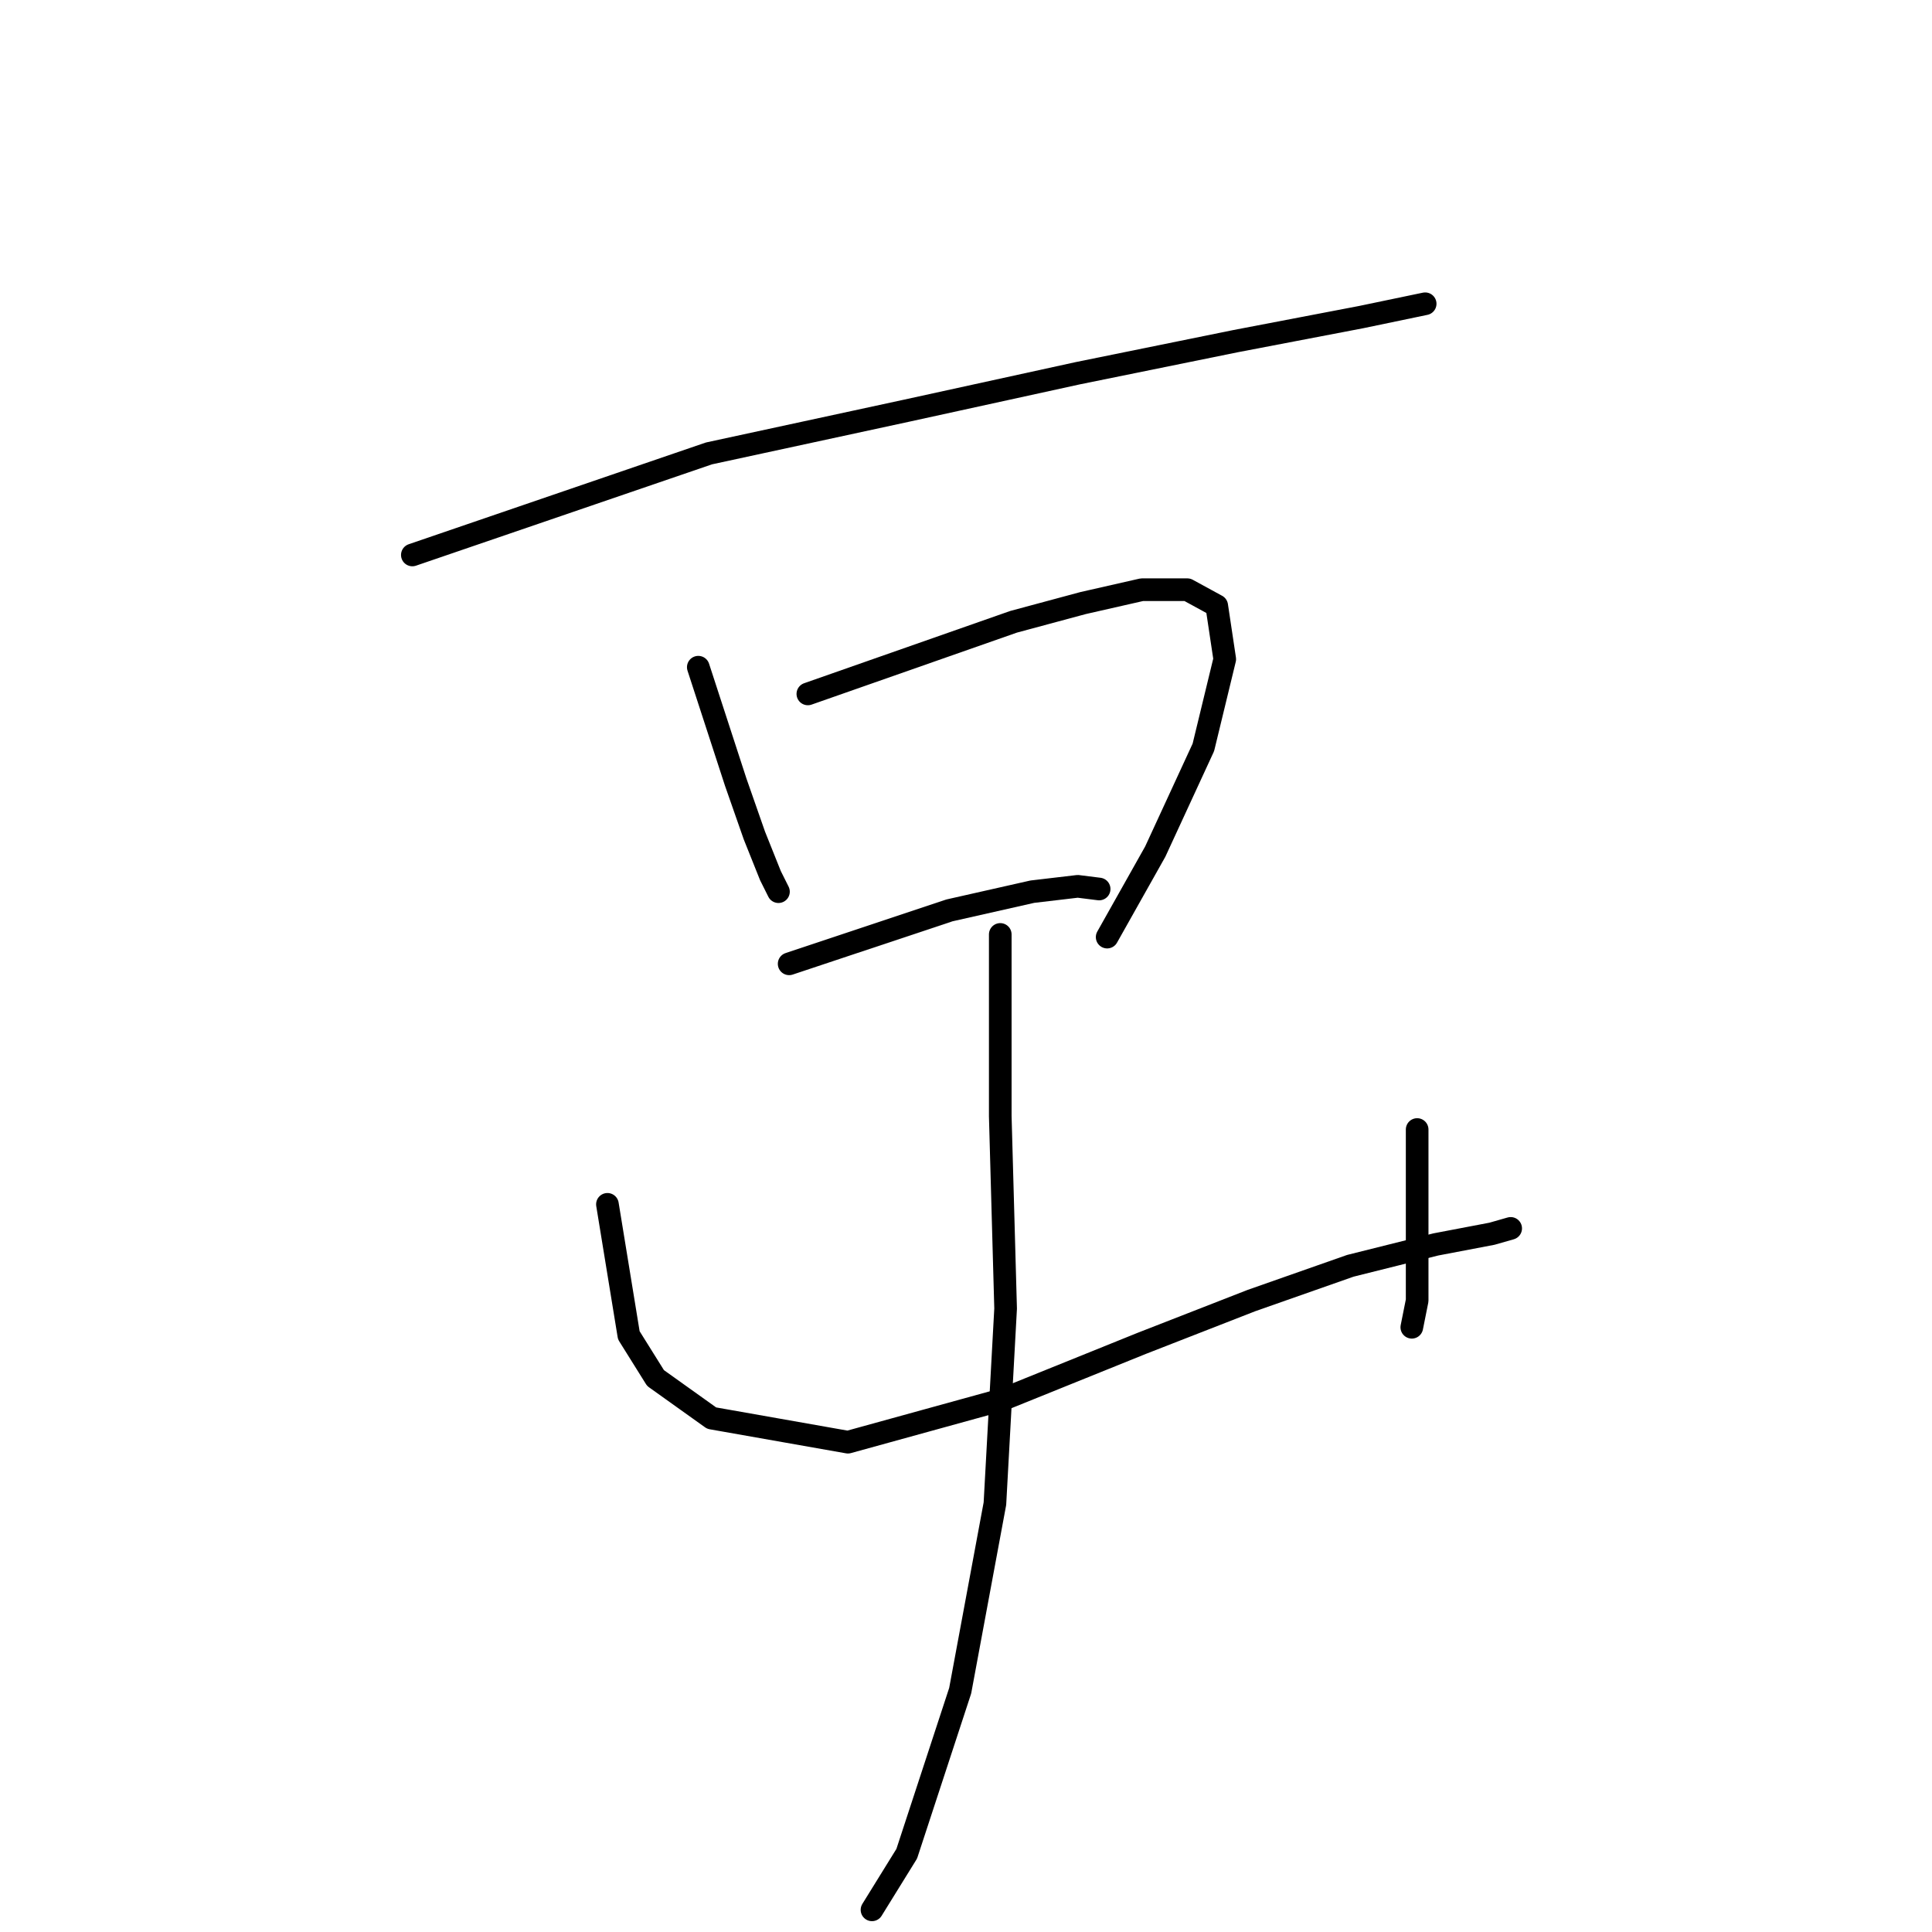 <?xml version="1.0" standalone="no"?>
    <svg width="256" height="256" xmlns="http://www.w3.org/2000/svg" version="1.1">
    <polyline stroke="black" stroke-width="3" stroke-linecap="round" fill="transparent" stroke-linejoin="round" points="54.638 73.535 93.944 60.079 120.147 54.414 142.809 49.456 163.701 45.207 180.344 42.02 188.842 40.25 188.842 40.25 " />
        <polyline stroke="black" stroke-width="3" stroke-linecap="round" fill="transparent" stroke-linejoin="round" points="92.527 88.407 97.485 103.634 99.963 110.716 102.088 116.027 103.15 118.152 103.15 118.152 " />
        <polyline stroke="black" stroke-width="3" stroke-linecap="round" fill="transparent" stroke-linejoin="round" points="107.045 91.948 134.311 82.388 143.517 79.909 151.308 78.138 157.327 78.138 161.222 80.263 162.285 87.345 159.452 99.03 153.078 112.84 146.704 124.171 146.704 124.171 " />
        <polyline stroke="black" stroke-width="3" stroke-linecap="round" fill="transparent" stroke-linejoin="round" points="104.566 127.712 125.812 120.63 136.79 118.152 142.809 117.443 145.642 117.798 145.642 117.798 " />
        <polyline stroke="black" stroke-width="3" stroke-linecap="round" fill="transparent" stroke-linejoin="round" points="80.488 159.581 83.321 176.932 86.862 182.598 94.298 187.909 112.357 191.096 132.894 185.431 151.308 177.994 165.826 172.329 178.927 167.726 190.259 164.893 197.695 163.476 200.173 162.768 200.173 162.768 " />
        <polyline stroke="black" stroke-width="3" stroke-linecap="round" fill="transparent" stroke-linejoin="round" points="187.78 149.667 187.78 164.539 187.78 172.329 187.072 175.87 187.072 175.87 " />
        <polyline stroke="black" stroke-width="3" stroke-linecap="round" fill="transparent" stroke-linejoin="round" points="132.54 123.817 132.54 147.896 133.249 173.391 131.832 199.24 127.229 224.027 120.147 245.628 115.544 253.064 115.544 253.064 " />
        </svg>